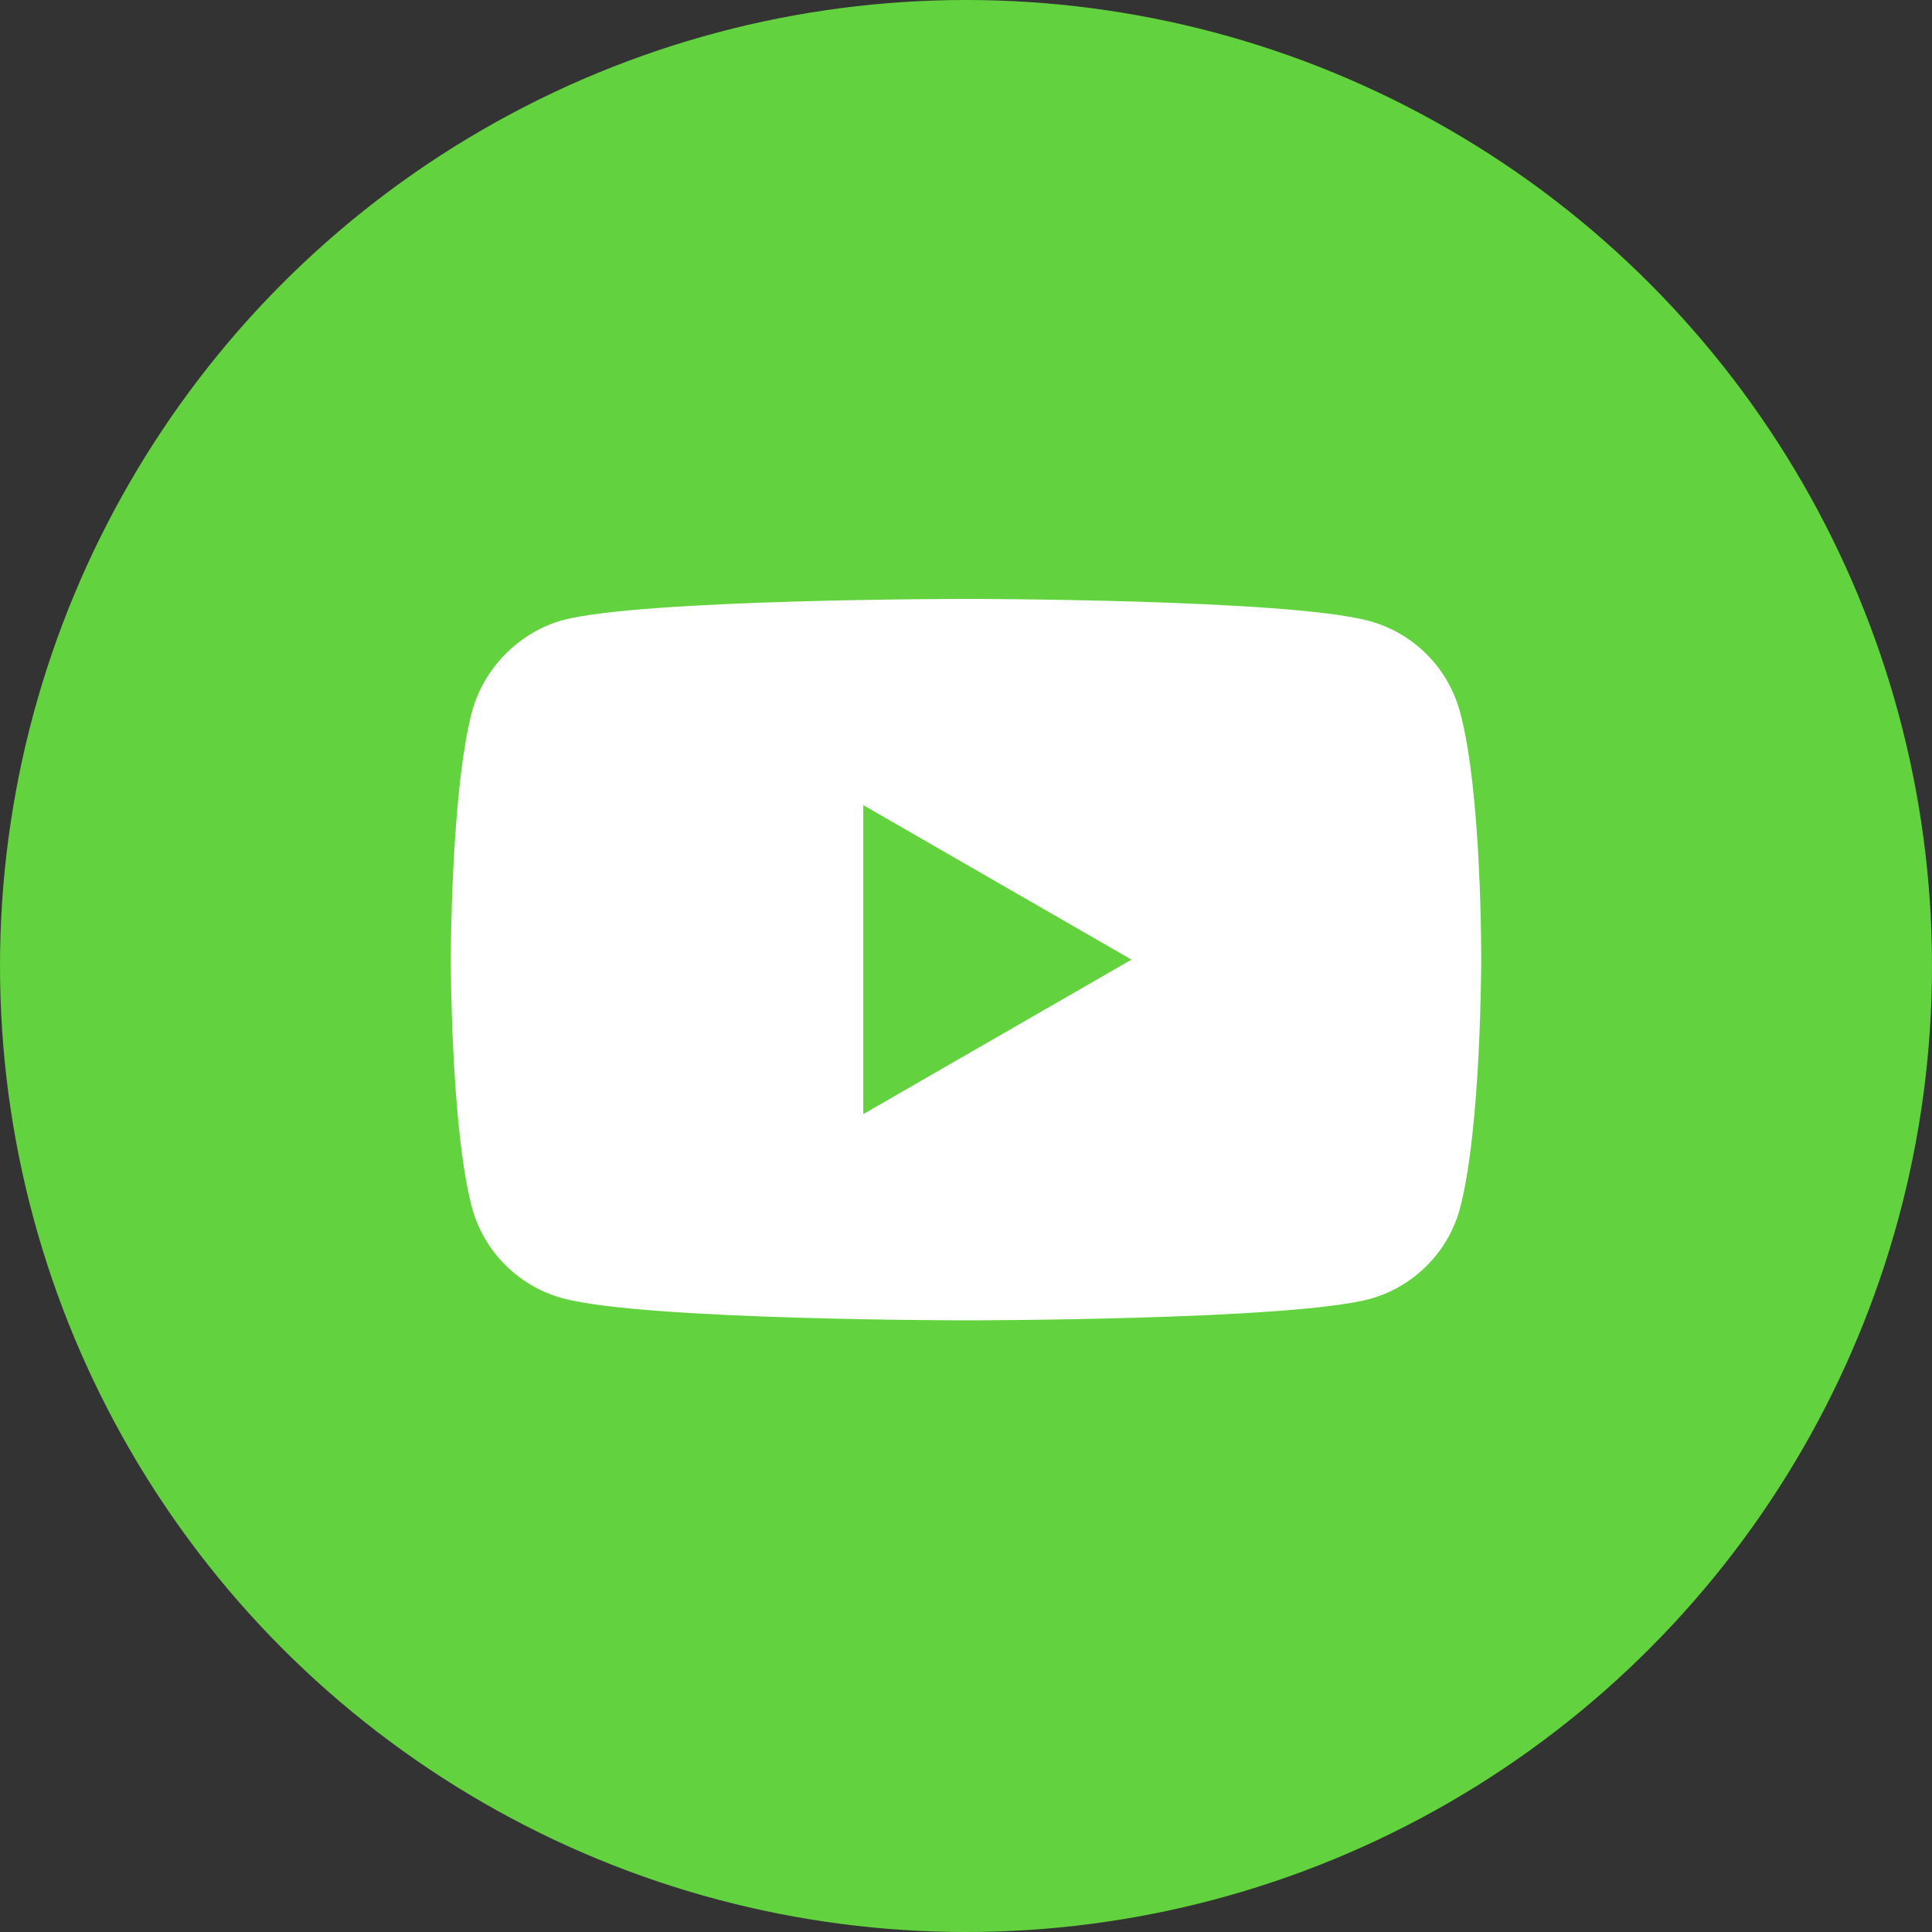 <svg width="30" height="30" viewBox="0 0 30 30" fill="none" xmlns="http://www.w3.org/2000/svg">
<rect x="0" y="0" width="30" height="30" fill="#333333" stroke="none"/>
<circle cx="15" cy="15" r="15" fill="#62D33E"/>
<path d="M22.67 11.053C22.486 10.367 21.945 9.827 21.26 9.642C20.008 9.3 15 9.3 15 9.3C15 9.3 9.992 9.3 8.74 9.629C8.068 9.814 7.514 10.367 7.329 11.053C7 12.305 7 14.901 7 14.901C7 14.901 7 17.511 7.329 18.75C7.514 19.435 8.054 19.975 8.74 20.16C10.005 20.502 15 20.502 15 20.502C15 20.502 20.008 20.502 21.26 20.173C21.946 19.988 22.486 19.448 22.671 18.763C23 17.511 23 14.914 23 14.914C23 14.914 23.013 12.305 22.67 11.053Z" fill="white"/>
<path d="M13.405 17.3L17.57 14.901L13.405 12.502V17.3Z" fill="#62D33E"/>
</svg>

